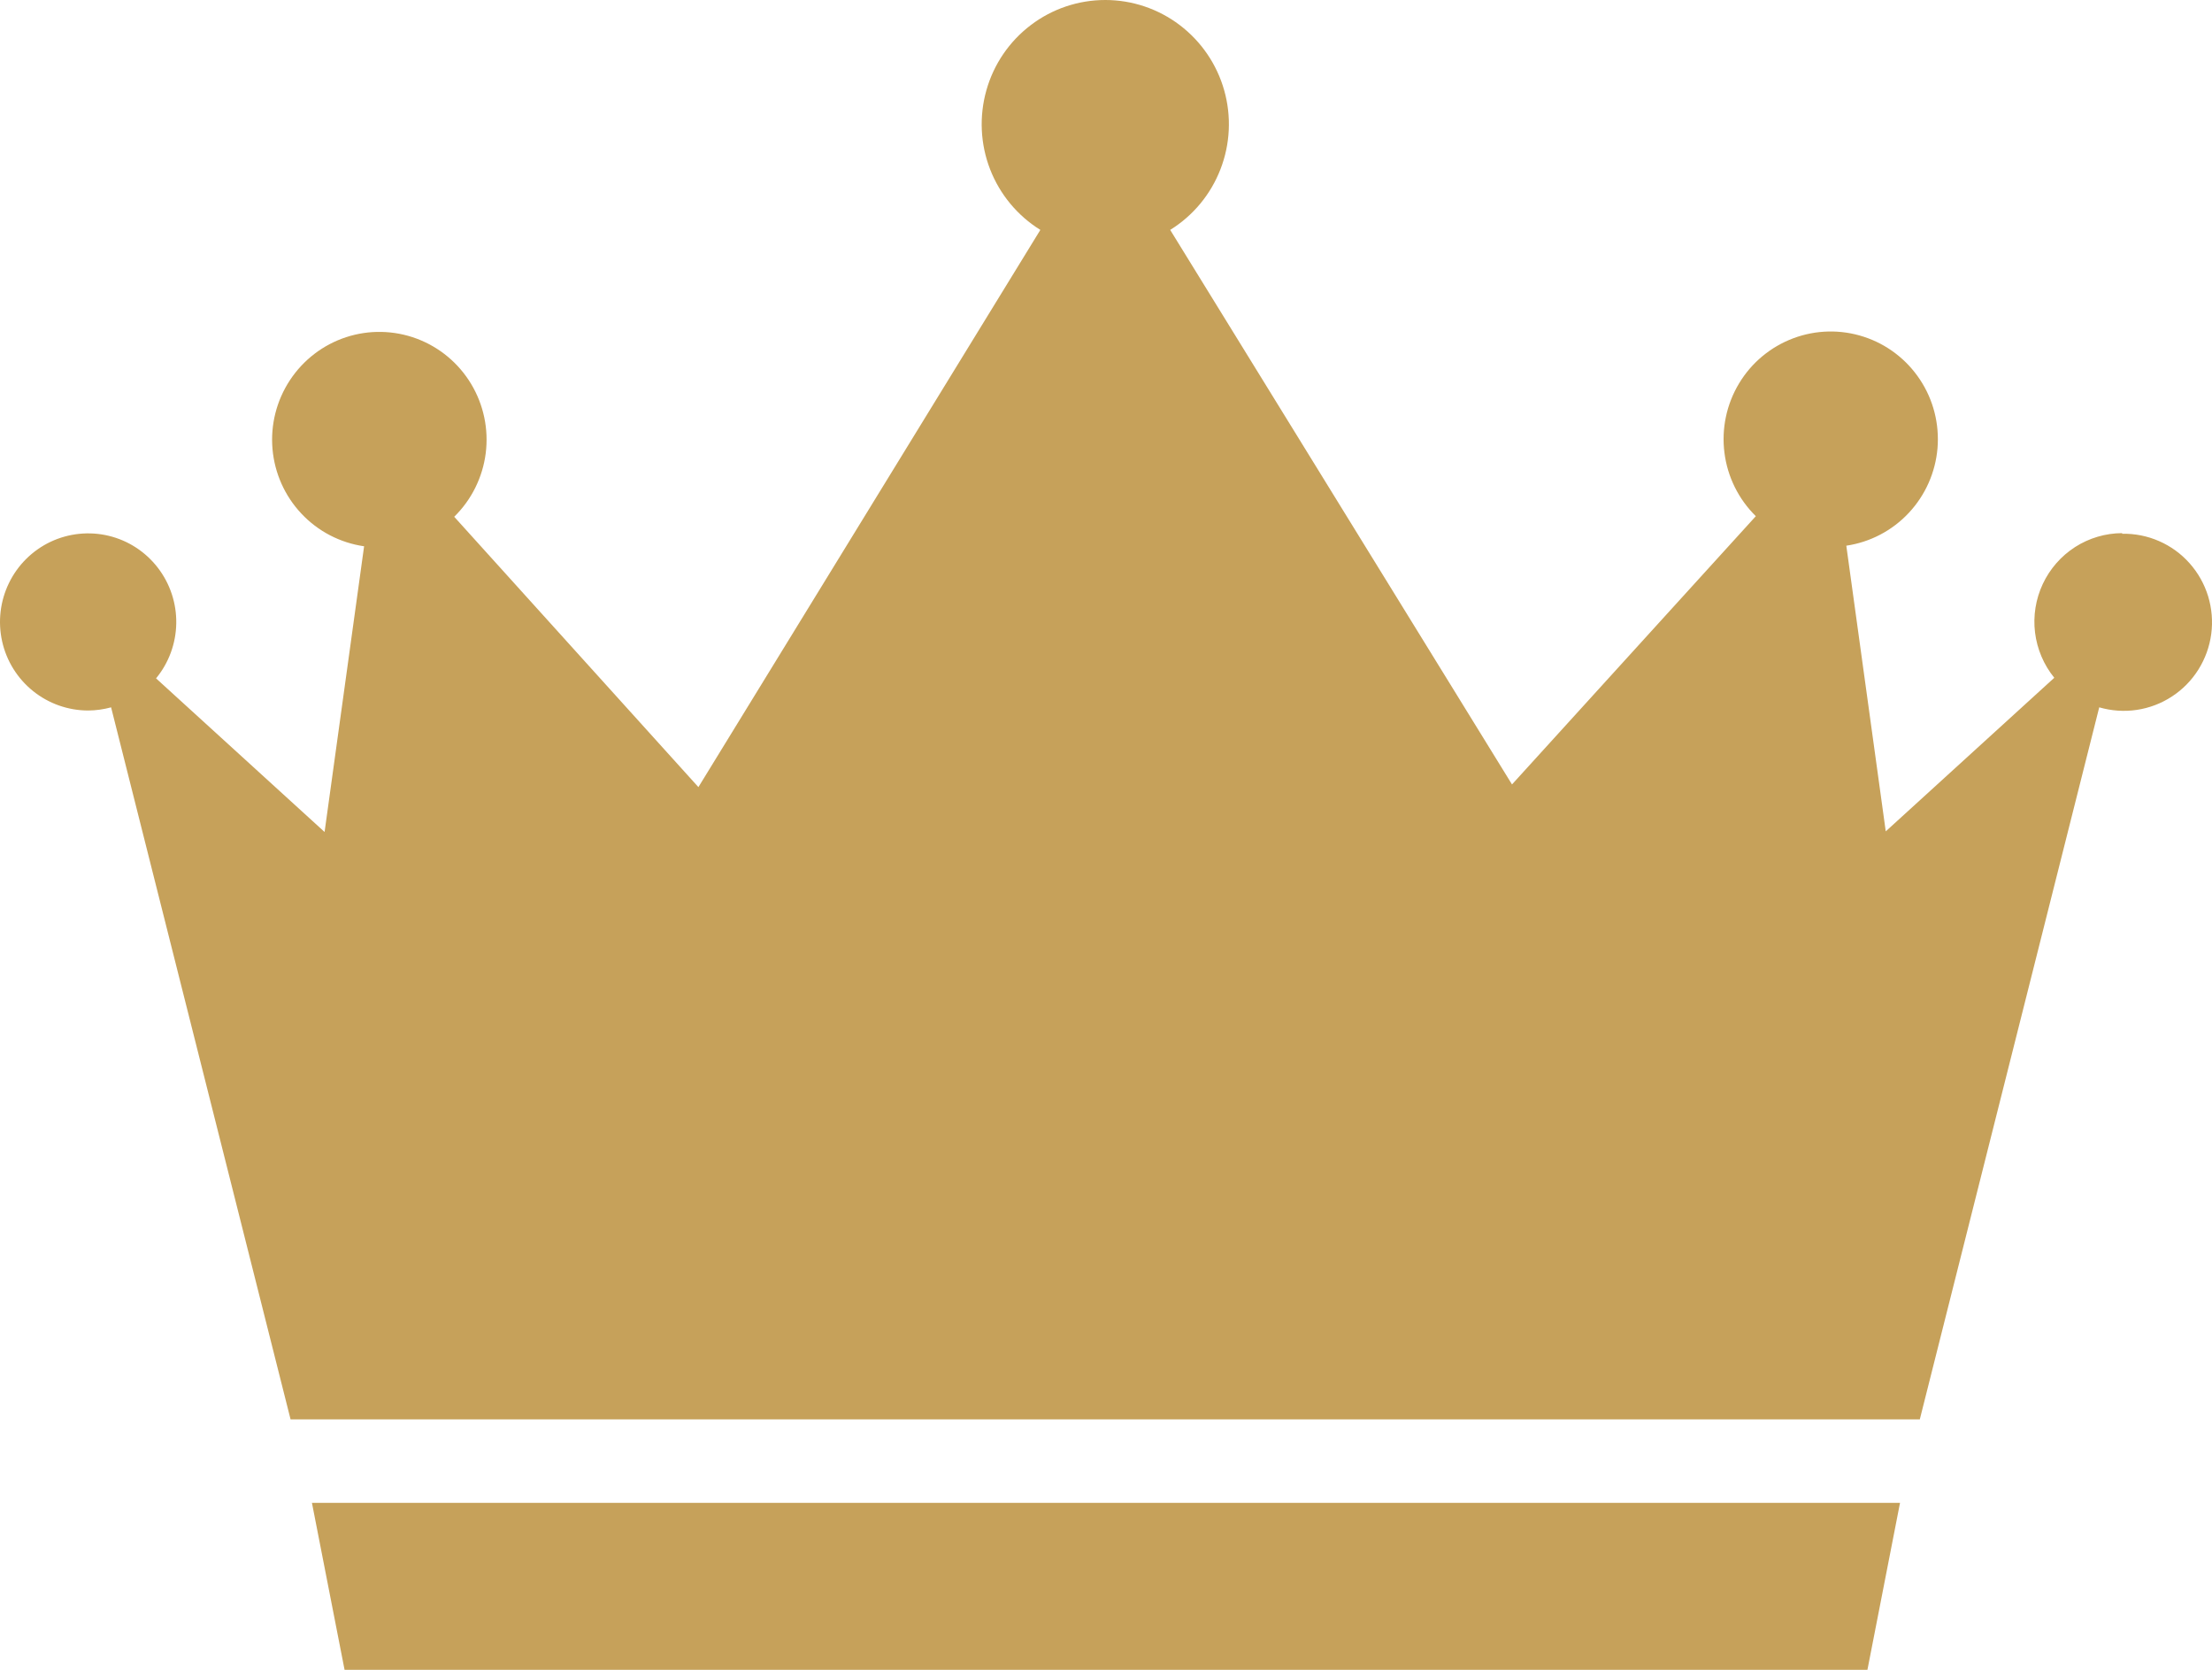 <svg width="53" height="40" viewBox="0 0 53 40" fill="none" xmlns="http://www.w3.org/2000/svg">
<g clip-path="url(#clip0_333_10805)">
<path d="M7.474 36L8.256 40H26.5H44.744L45.525 36H26.5H7.474Z" fill="#C6A15A"/>
<path d="M50.847 12.771C50.448 12.773 50.058 12.888 49.721 13.103C49.385 13.319 49.116 13.626 48.946 13.988C48.776 14.351 48.711 14.755 48.76 15.152C48.809 15.55 48.969 15.926 49.221 16.236L45.183 19.915L44.238 13.072C44.811 12.987 45.339 12.71 45.735 12.286C46.132 11.862 46.374 11.316 46.423 10.736C46.471 10.156 46.324 9.577 46.003 9.093C45.682 8.608 45.208 8.246 44.657 8.067C44.106 7.887 43.511 7.9 42.969 8.103C42.426 8.306 41.967 8.687 41.668 9.185C41.368 9.683 41.245 10.268 41.318 10.845C41.391 11.423 41.656 11.958 42.07 12.365L36.228 18.791L28.038 5.507C28.587 5.167 29.01 4.657 29.243 4.053C29.477 3.45 29.508 2.786 29.332 2.163C29.156 1.54 28.782 0.992 28.268 0.602C27.754 0.211 27.127 0 26.483 0C25.838 0 25.211 0.211 24.697 0.602C24.183 0.992 23.809 1.54 23.634 2.163C23.458 2.786 23.489 3.45 23.722 4.053C23.956 4.657 24.379 5.167 24.927 5.507L16.734 18.855L10.883 12.379C11.298 11.972 11.564 11.436 11.638 10.858C11.711 10.28 11.588 9.694 11.287 9.195C10.987 8.697 10.528 8.315 9.984 8.112C9.44 7.909 8.844 7.897 8.293 8.077C7.741 8.258 7.267 8.621 6.947 9.107C6.627 9.592 6.479 10.173 6.529 10.754C6.579 11.334 6.823 11.881 7.222 12.304C7.62 12.728 8.15 13.003 8.724 13.086L7.777 19.93L3.739 16.25C4.045 15.879 4.216 15.414 4.223 14.931C4.231 14.449 4.074 13.979 3.78 13.598C3.485 13.216 3.071 12.947 2.604 12.835C2.137 12.723 1.646 12.774 1.211 12.979C0.777 13.185 0.426 13.533 0.215 13.966C0.004 14.4 -0.054 14.892 0.051 15.363C0.156 15.834 0.418 16.254 0.793 16.555C1.168 16.856 1.634 17.02 2.114 17.02C2.299 17.019 2.483 16.993 2.662 16.944L6.962 34H45.999L50.298 16.944C50.591 17.029 50.898 17.05 51.199 17.005C51.499 16.96 51.787 16.851 52.042 16.683C52.297 16.517 52.513 16.296 52.675 16.038C52.837 15.779 52.942 15.489 52.982 15.185C53.022 14.883 52.996 14.575 52.907 14.282C52.817 13.99 52.666 13.721 52.463 13.493C52.261 13.265 52.011 13.084 51.732 12.962C51.453 12.84 51.152 12.78 50.847 12.786V12.771Z" fill="#C6A15A"/>
</g>
<defs>
<clipPath id="clip0_333_10805">
<rect width="53" height="40" fill="white"/>
</clipPath>
</defs>
</svg>
